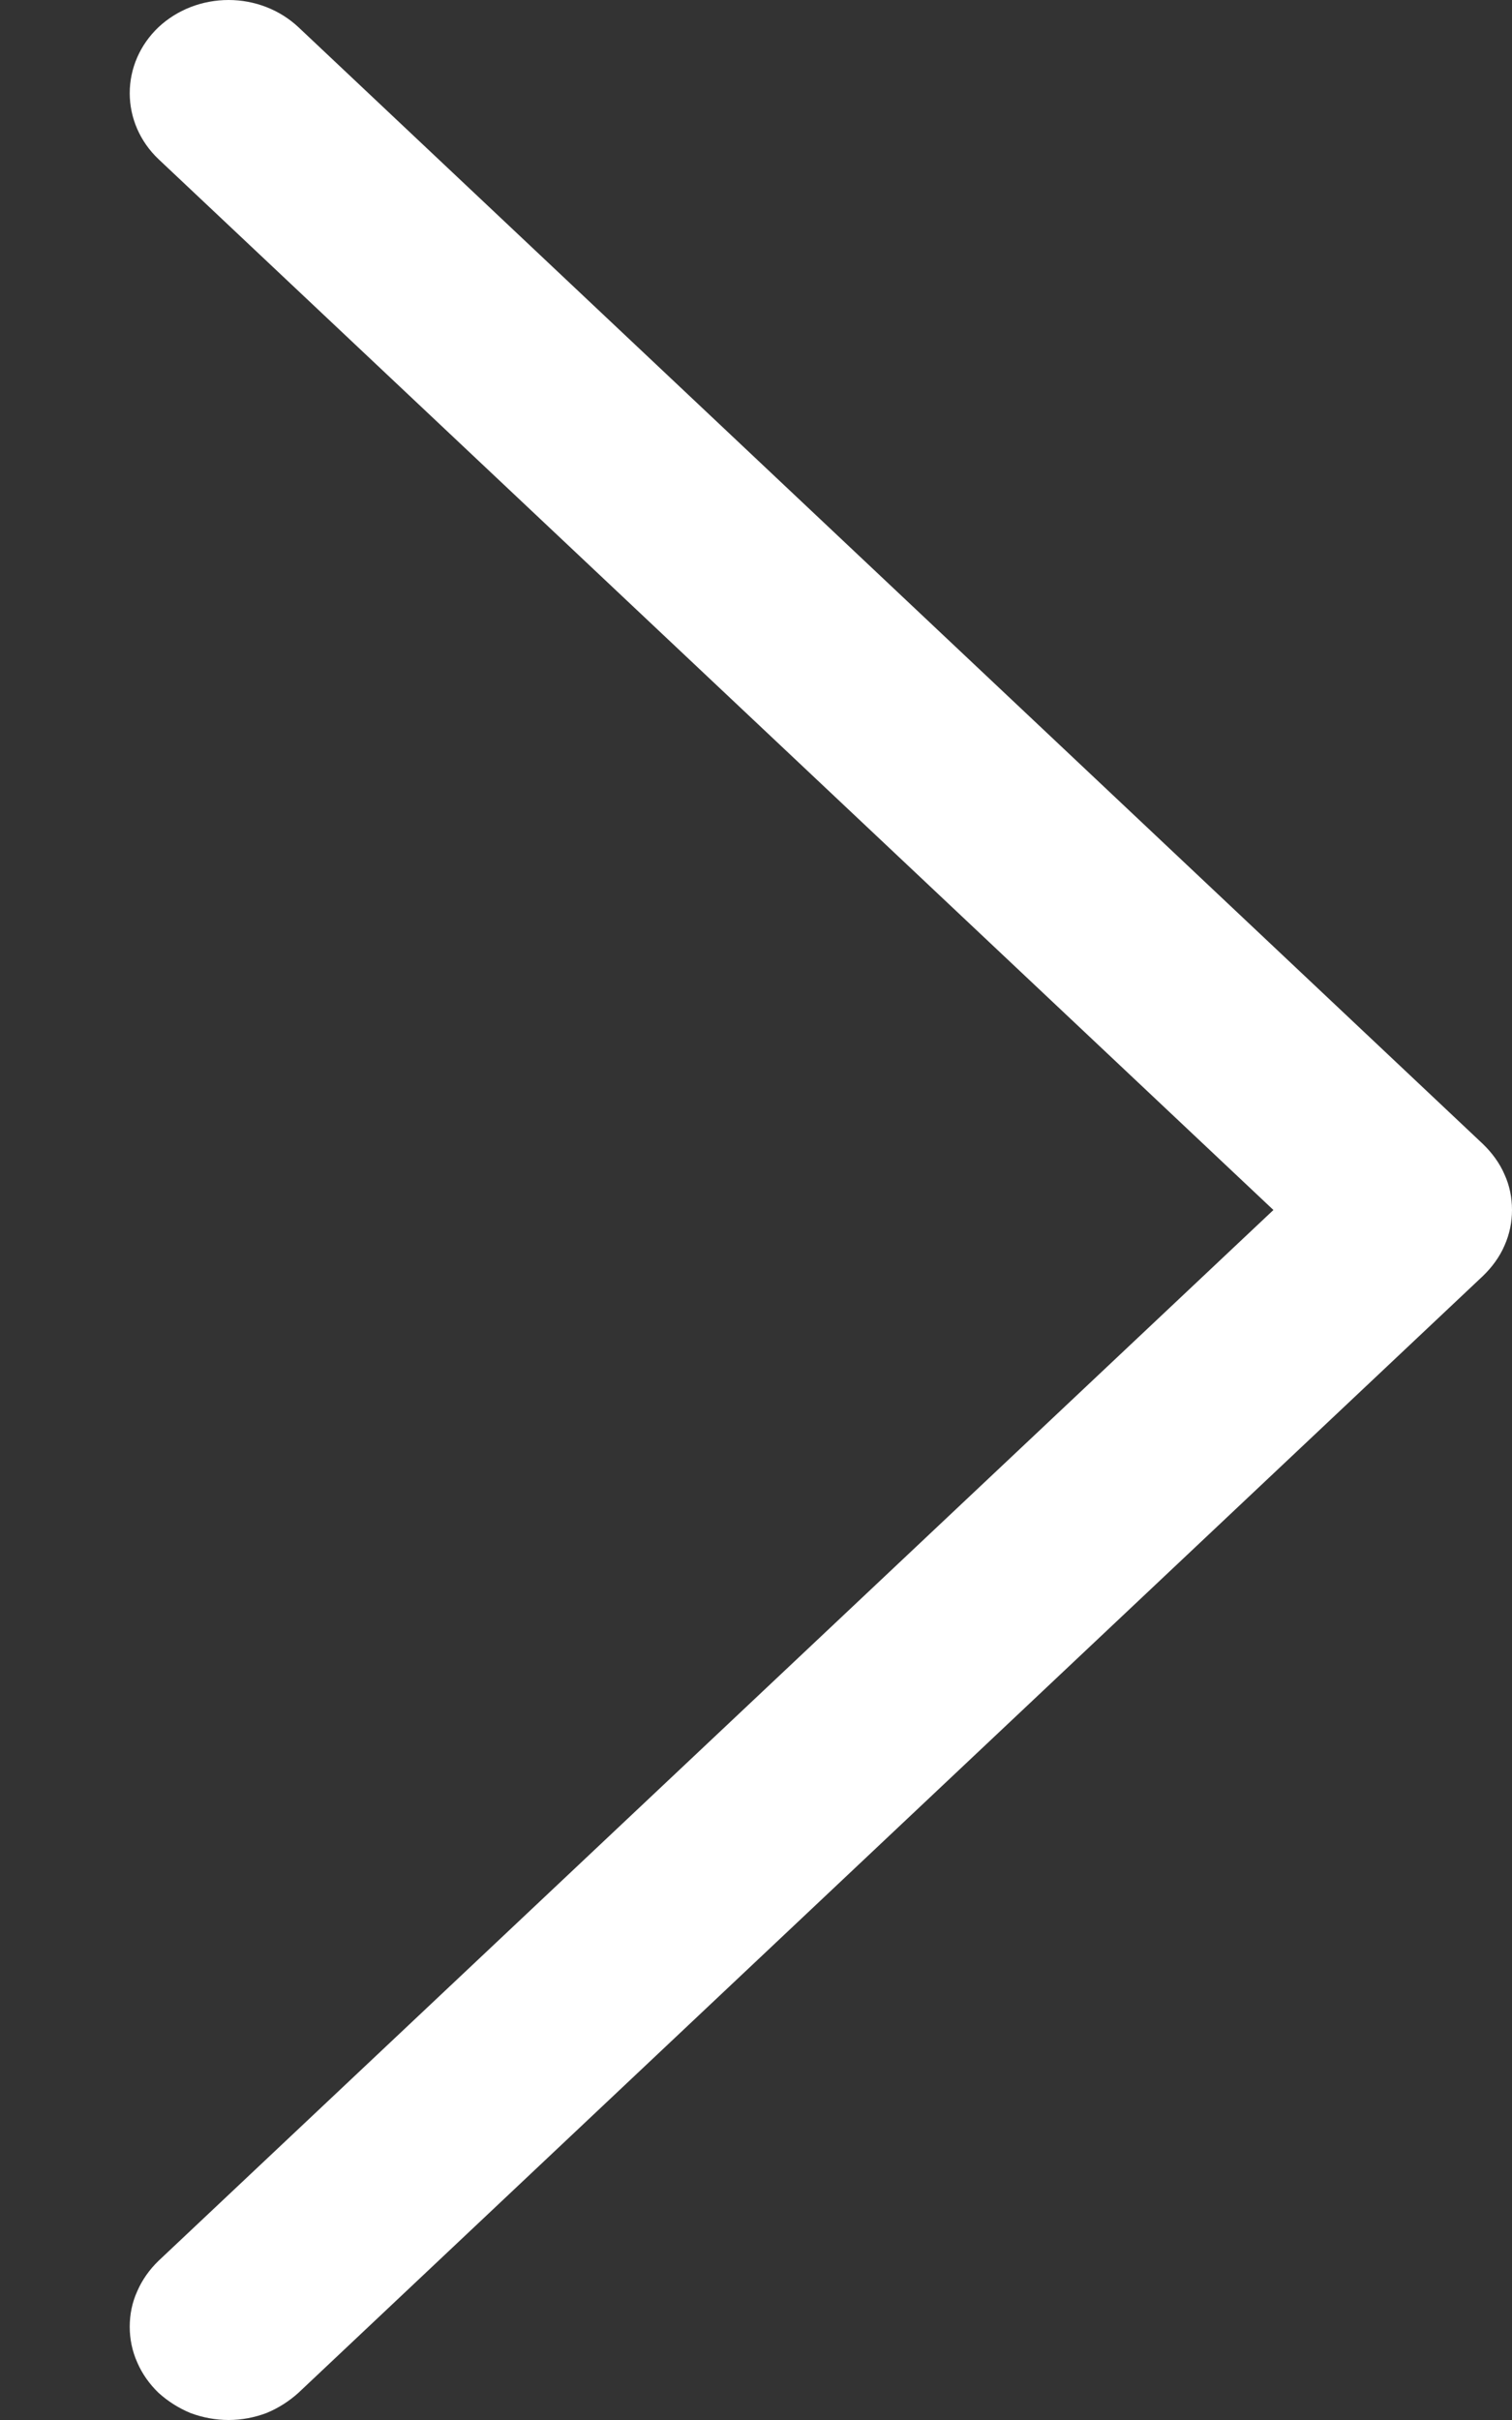 <svg width="5" height="8" viewBox="0 0 5 8" fill="none" xmlns="http://www.w3.org/2000/svg">
<rect x="0" y="0" width="5" height="8" fill="#333333" stroke="none"/>
<path fill-rule="evenodd" clip-rule="evenodd" d="M0.524 7.91C0.494 7.881 0.47 7.847 0.454 7.81C0.437 7.772 0.429 7.732 0.429 7.692C0.429 7.651 0.437 7.611 0.454 7.574C0.47 7.537 0.494 7.503 0.524 7.474L4.211 4L0.524 0.526C0.463 0.468 0.429 0.39 0.429 0.308C0.429 0.226 0.463 0.148 0.524 0.09C0.586 0.032 0.669 -6.26227e-07 0.756 -6.18649e-07C0.842 -6.1107e-07 0.925 0.032 0.987 0.09L4.904 3.782C4.934 3.811 4.959 3.845 4.975 3.882C4.992 3.919 5 3.959 5 4C5 4.04 4.992 4.08 4.975 4.118C4.959 4.155 4.934 4.189 4.904 4.218L0.987 7.91C0.956 7.938 0.92 7.961 0.881 7.977C0.841 7.992 0.799 8 0.756 8C0.713 8 0.67 7.992 0.63 7.977C0.591 7.961 0.555 7.938 0.524 7.91Z" fill="white"/>
</svg>
